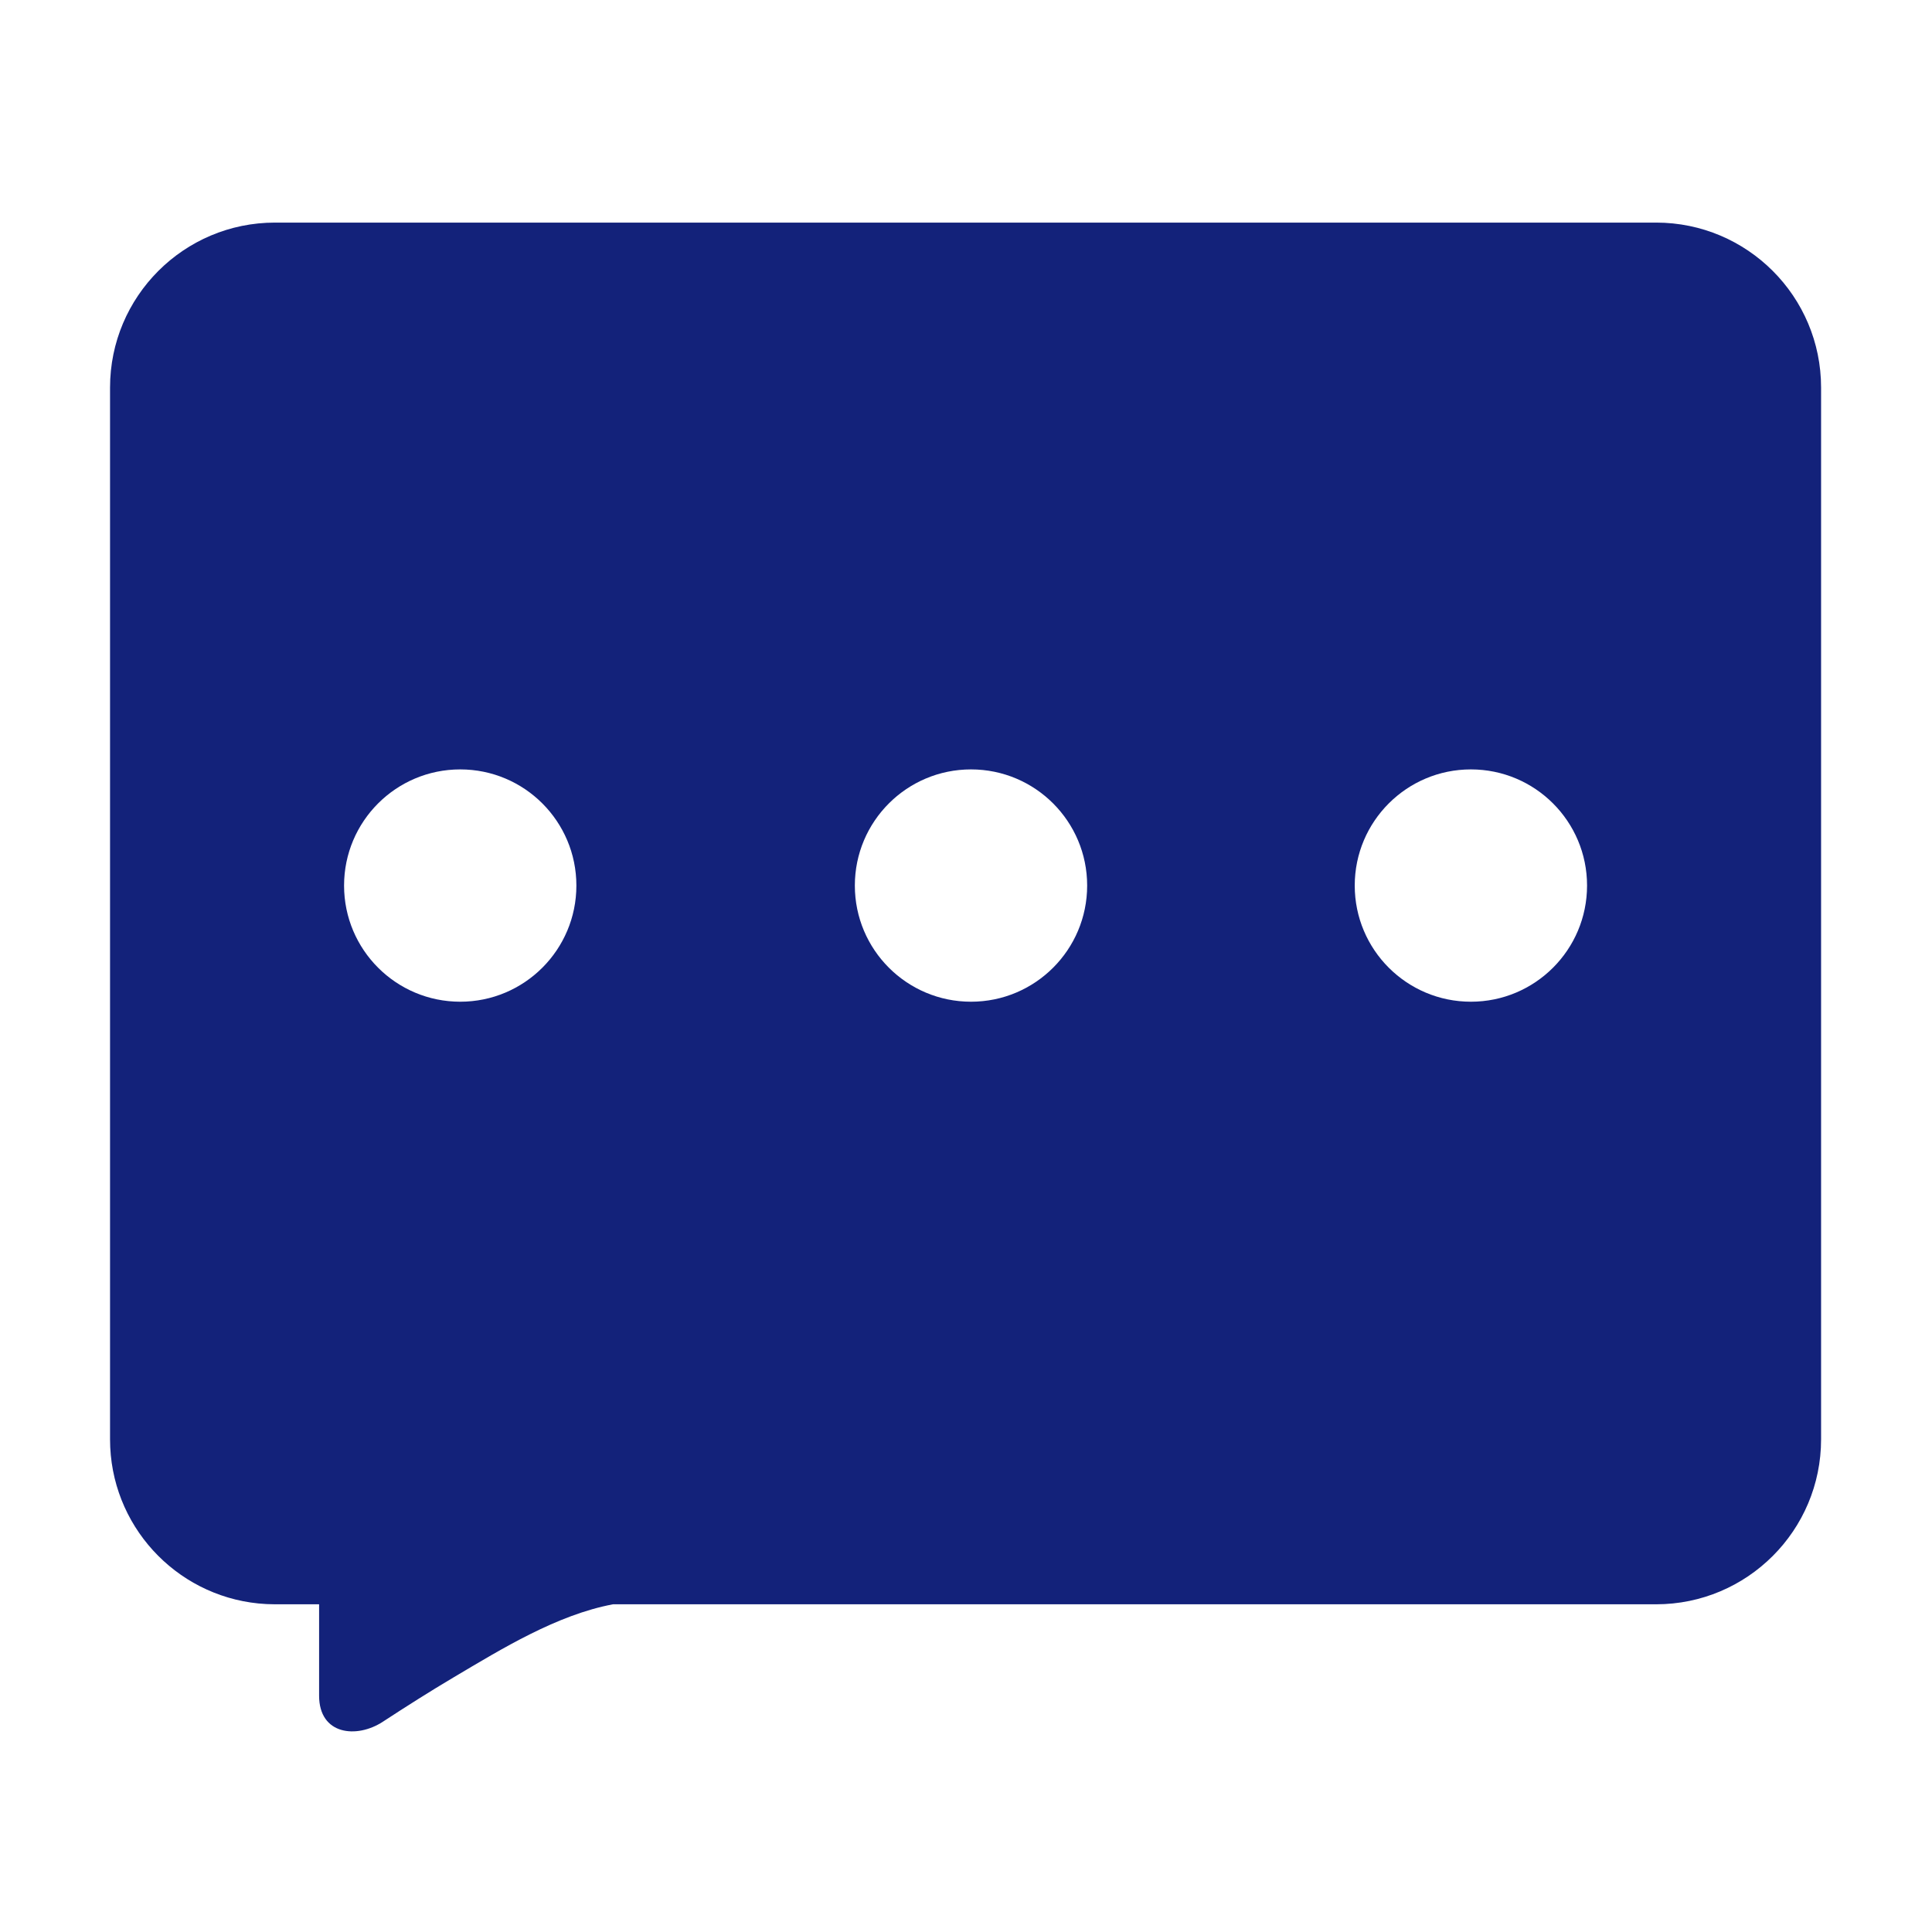 <?xml version="1.0" standalone="no"?><!DOCTYPE svg PUBLIC "-//W3C//DTD SVG 1.1//EN" "http://www.w3.org/Graphics/SVG/1.1/DTD/svg11.dtd"><svg t="1657083150432" class="icon" viewBox="0 0 1024 1024" version="1.1" xmlns="http://www.w3.org/2000/svg" p-id="10568" xmlns:xlink="http://www.w3.org/1999/xlink" width="200" height="200"><defs><style type="text/css">@font-face { font-family: feedback-iconfont; src: url("//at.alicdn.com/t/font_1031158_u69w8yhxdu.woff2?t=1630033759944") format("woff2"), url("//at.alicdn.com/t/font_1031158_u69w8yhxdu.woff?t=1630033759944") format("woff"), url("//at.alicdn.com/t/font_1031158_u69w8yhxdu.ttf?t=1630033759944") format("truetype"); }
</style></defs><path d="M877.771 117.979 145.767 117.979c-48.292 0-87.442 39.15-87.442 87.442l0 557.445c0 45.319 34.483 82.594 78.641 87.005 2.895 0.291 5.828 0.437 8.801 0.437l23.361 0c0 13.396 0 48.223 0 48.413 0 20.892 19.956 22.864 33.736 13.868 12.462-8.142 25.017-16.118 37.818-23.708 25.228-14.949 54.483-32.991 84.234-38.573l95.666 0 457.188 0c48.29 0 87.442-39.15 87.442-87.442l0-557.445C965.213 157.129 926.061 117.979 877.771 117.979zM243.931 530.929c-34.002 0-61.566-27.561-61.566-61.563s27.563-61.566 61.566-61.566 61.563 27.563 61.563 61.566S277.934 530.929 243.931 530.929zM514.653 530.929c-34.002 0-61.566-27.561-61.566-61.563s27.563-61.566 61.566-61.566c34 0 61.563 27.563 61.563 61.566S548.653 530.929 514.653 530.929zM779.606 530.929c-34.002 0-61.568-27.561-61.568-61.563s27.566-61.566 61.568-61.566c34.002 0 61.566 27.563 61.566 61.566S813.609 530.929 779.606 530.929z" p-id="10569" fill="#13227a"></path></svg>